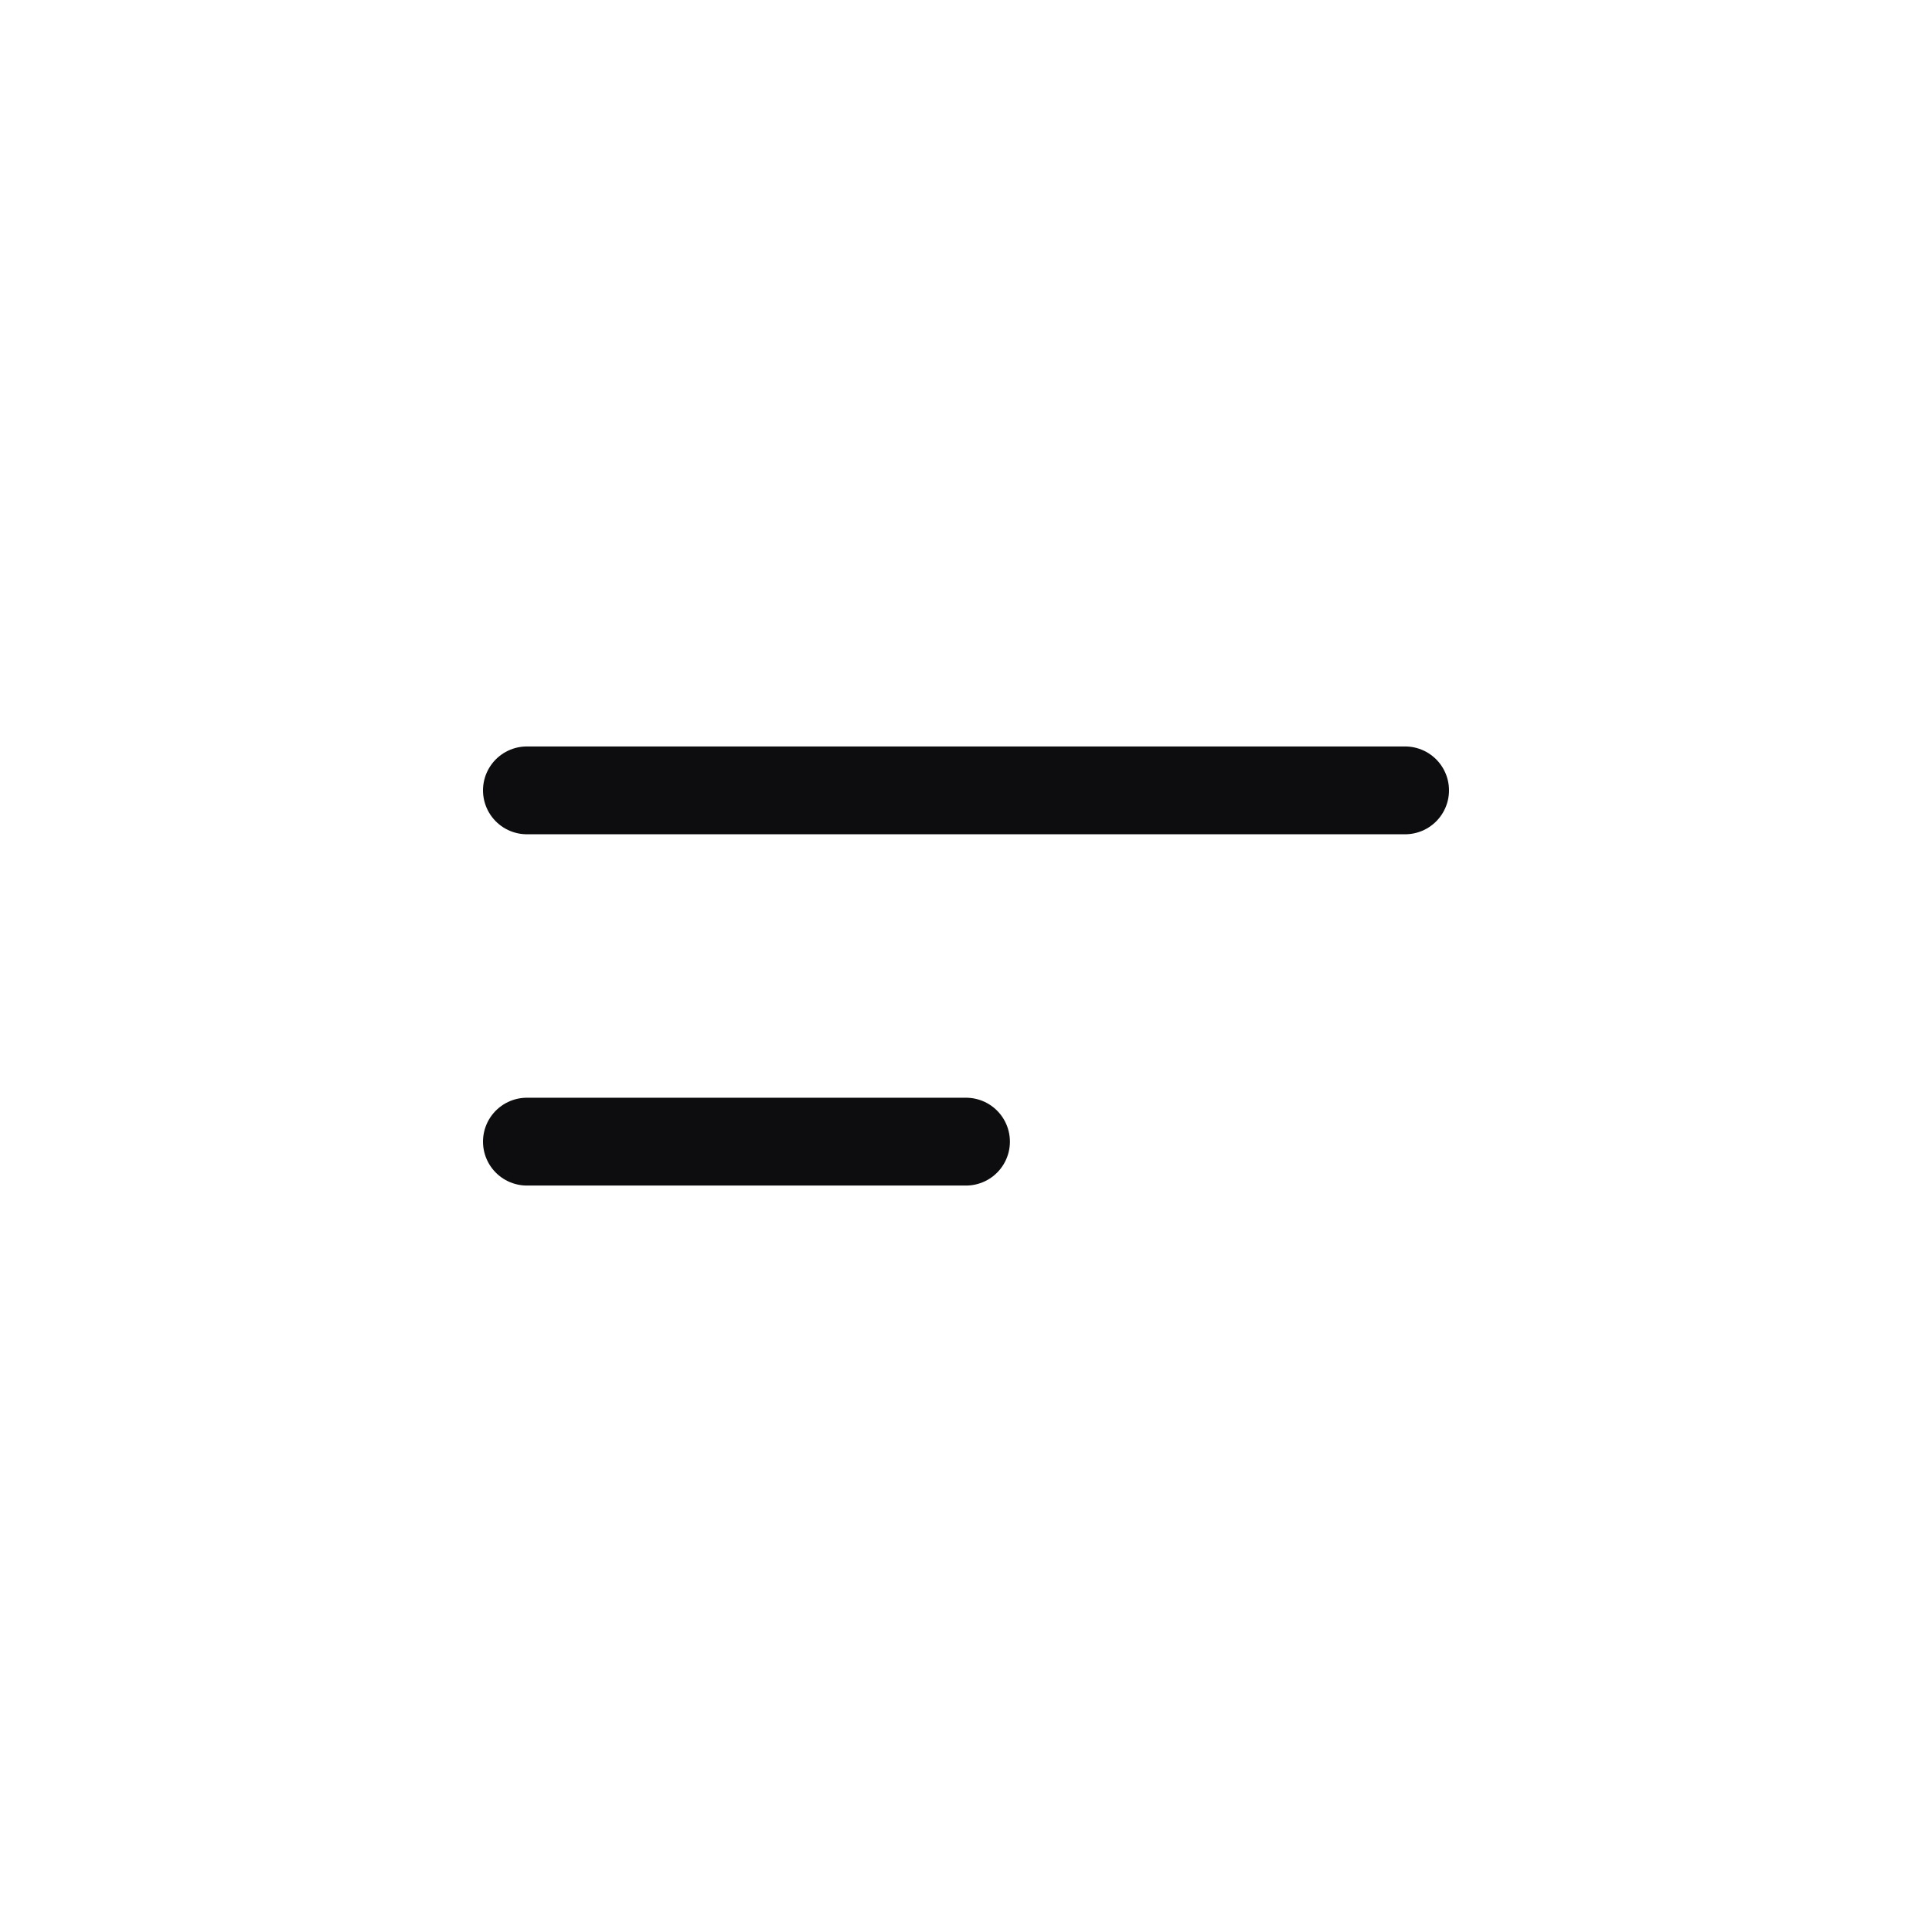 <svg width="44" height="44" viewBox="0 0 44 44" fill="none" xmlns="http://www.w3.org/2000/svg">
<path d="M32 18L12 18" stroke="#0D0D0F" stroke-width="2" stroke-linecap="round"/>
<path d="M22 26H12" stroke="#0D0D0F" stroke-width="2" stroke-linecap="round"/>
</svg>
